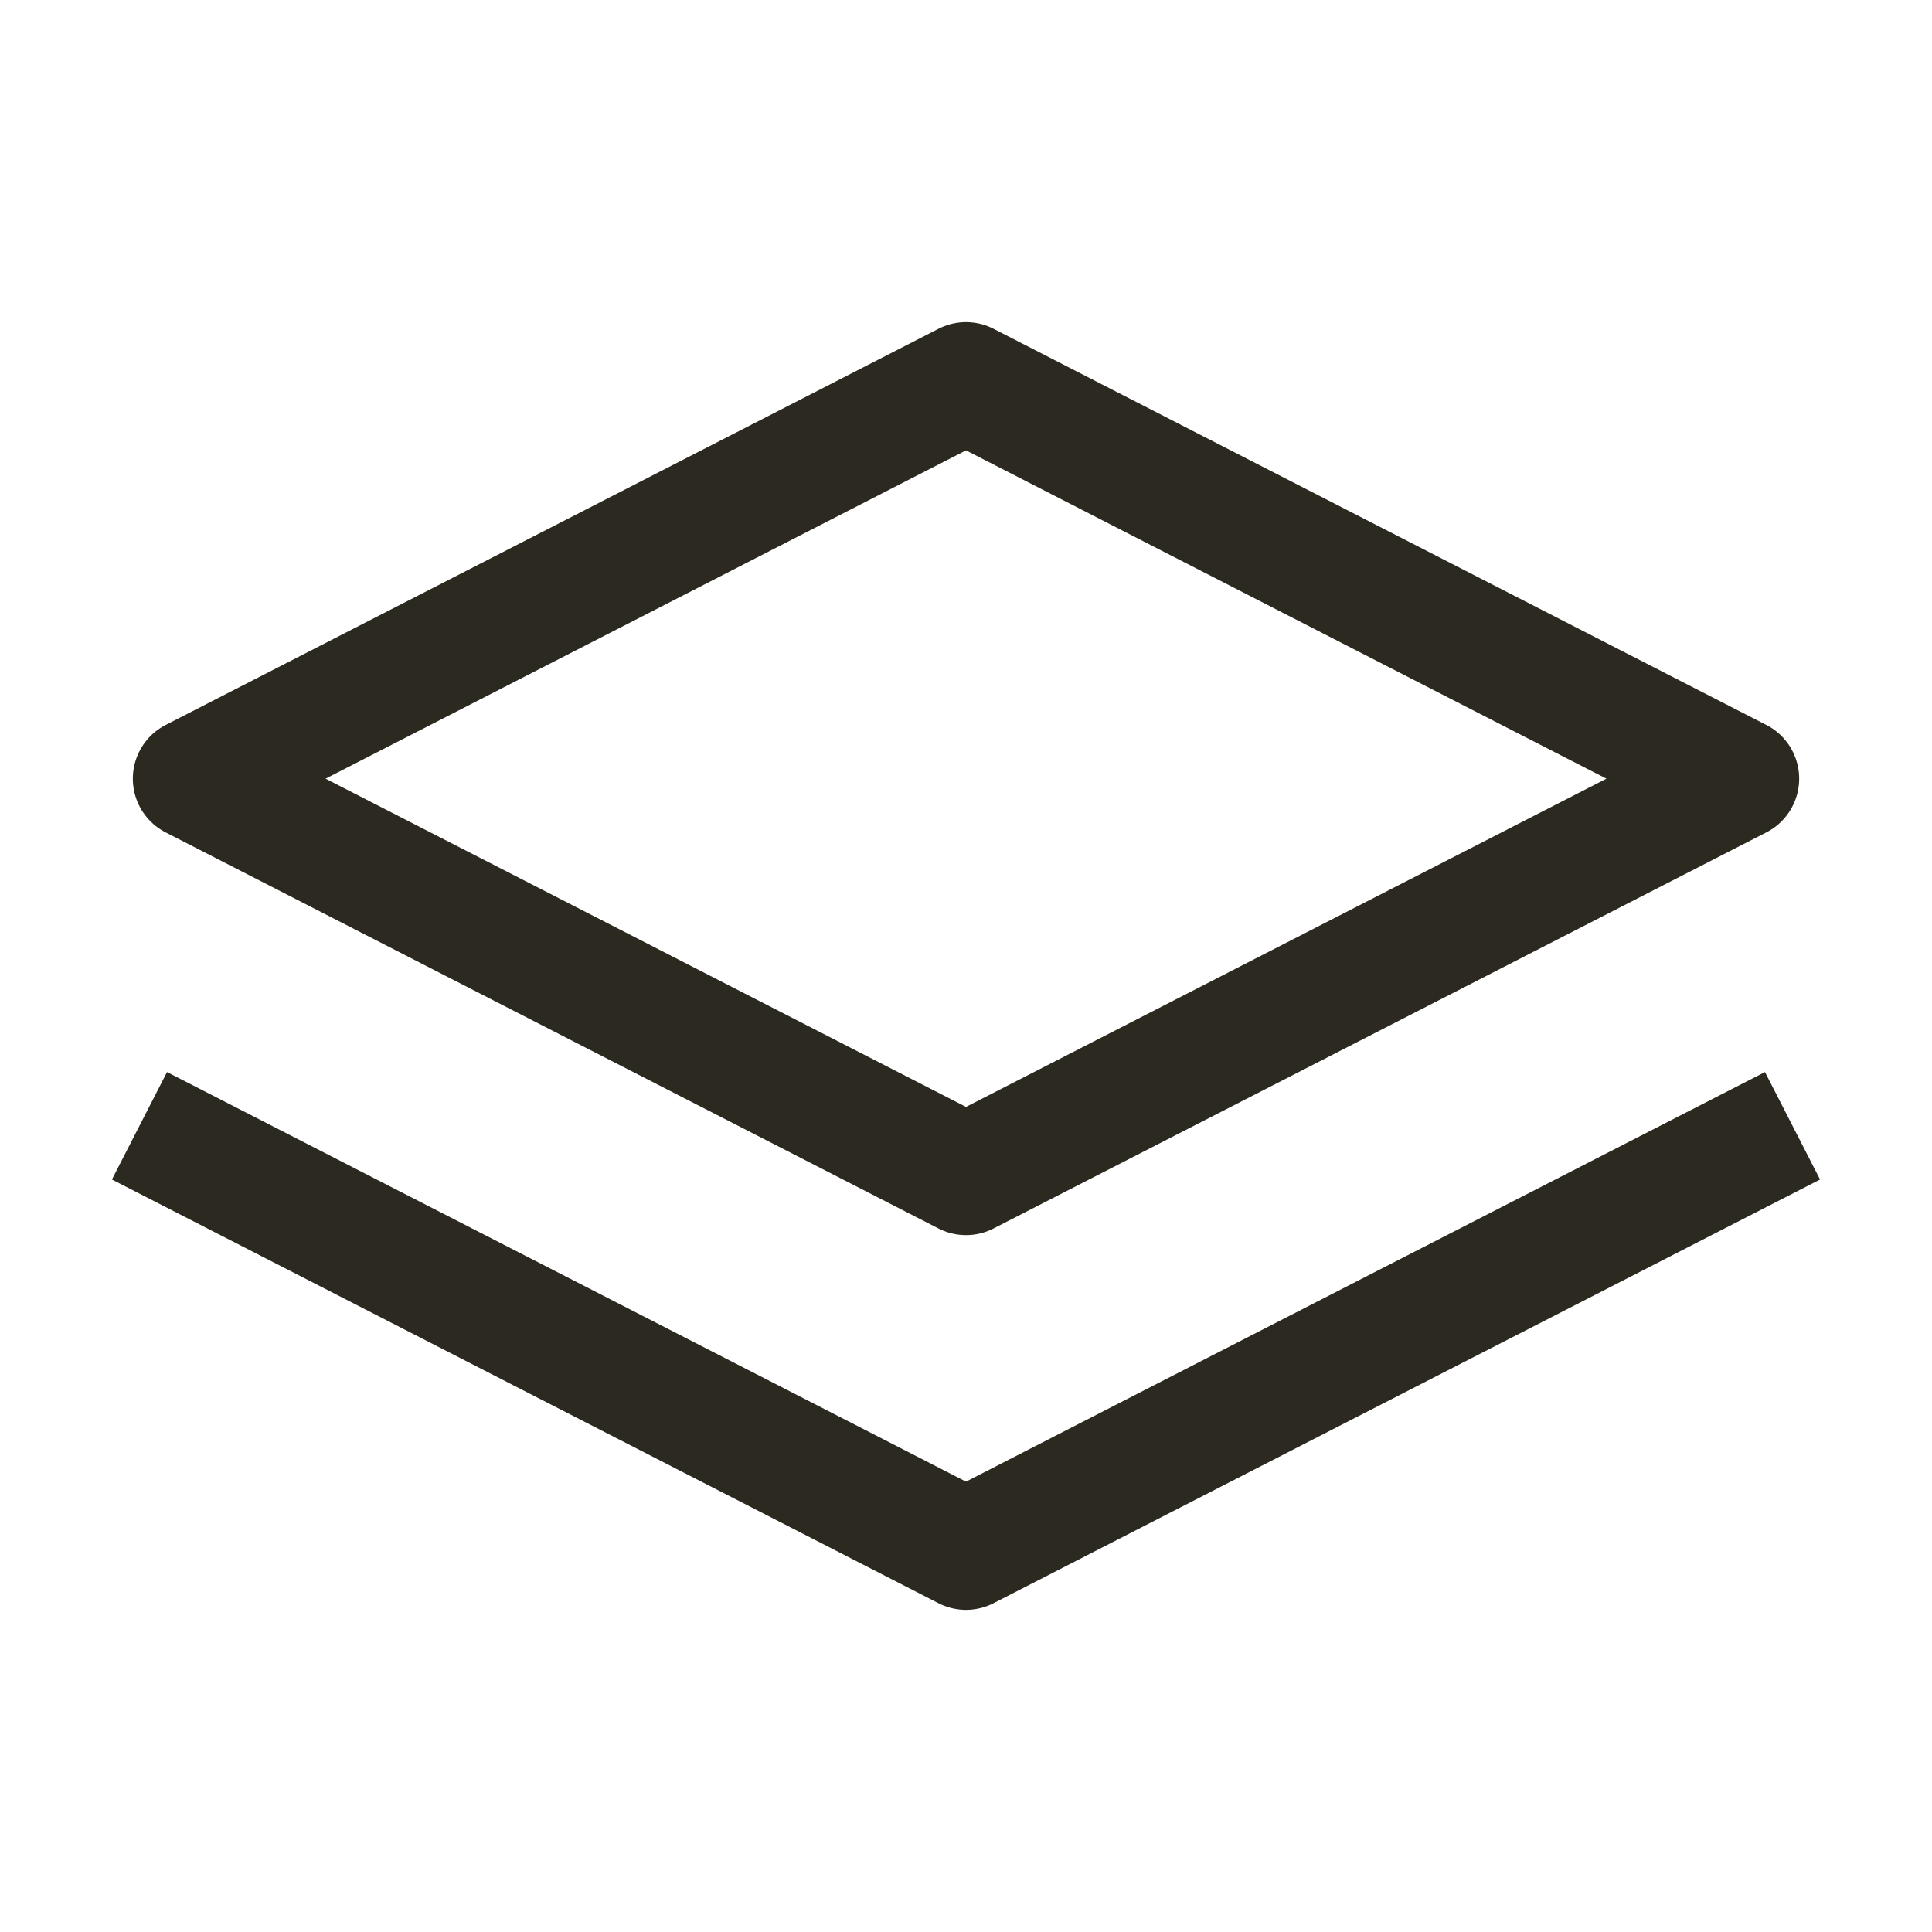 <svg width="24" height="24" viewBox="0 0 24 24" fill="none" xmlns="http://www.w3.org/2000/svg">
<path d="M21.6 14.327L12 19.248L2.4 14.327M12 4.752L21.6 9.673L16.8 12.133L12 14.593L2.4 9.673L12 4.752Z" stroke="#2C2920" stroke-width="1.5" stroke-linecap="square" stroke-linejoin="round"/>
</svg>
